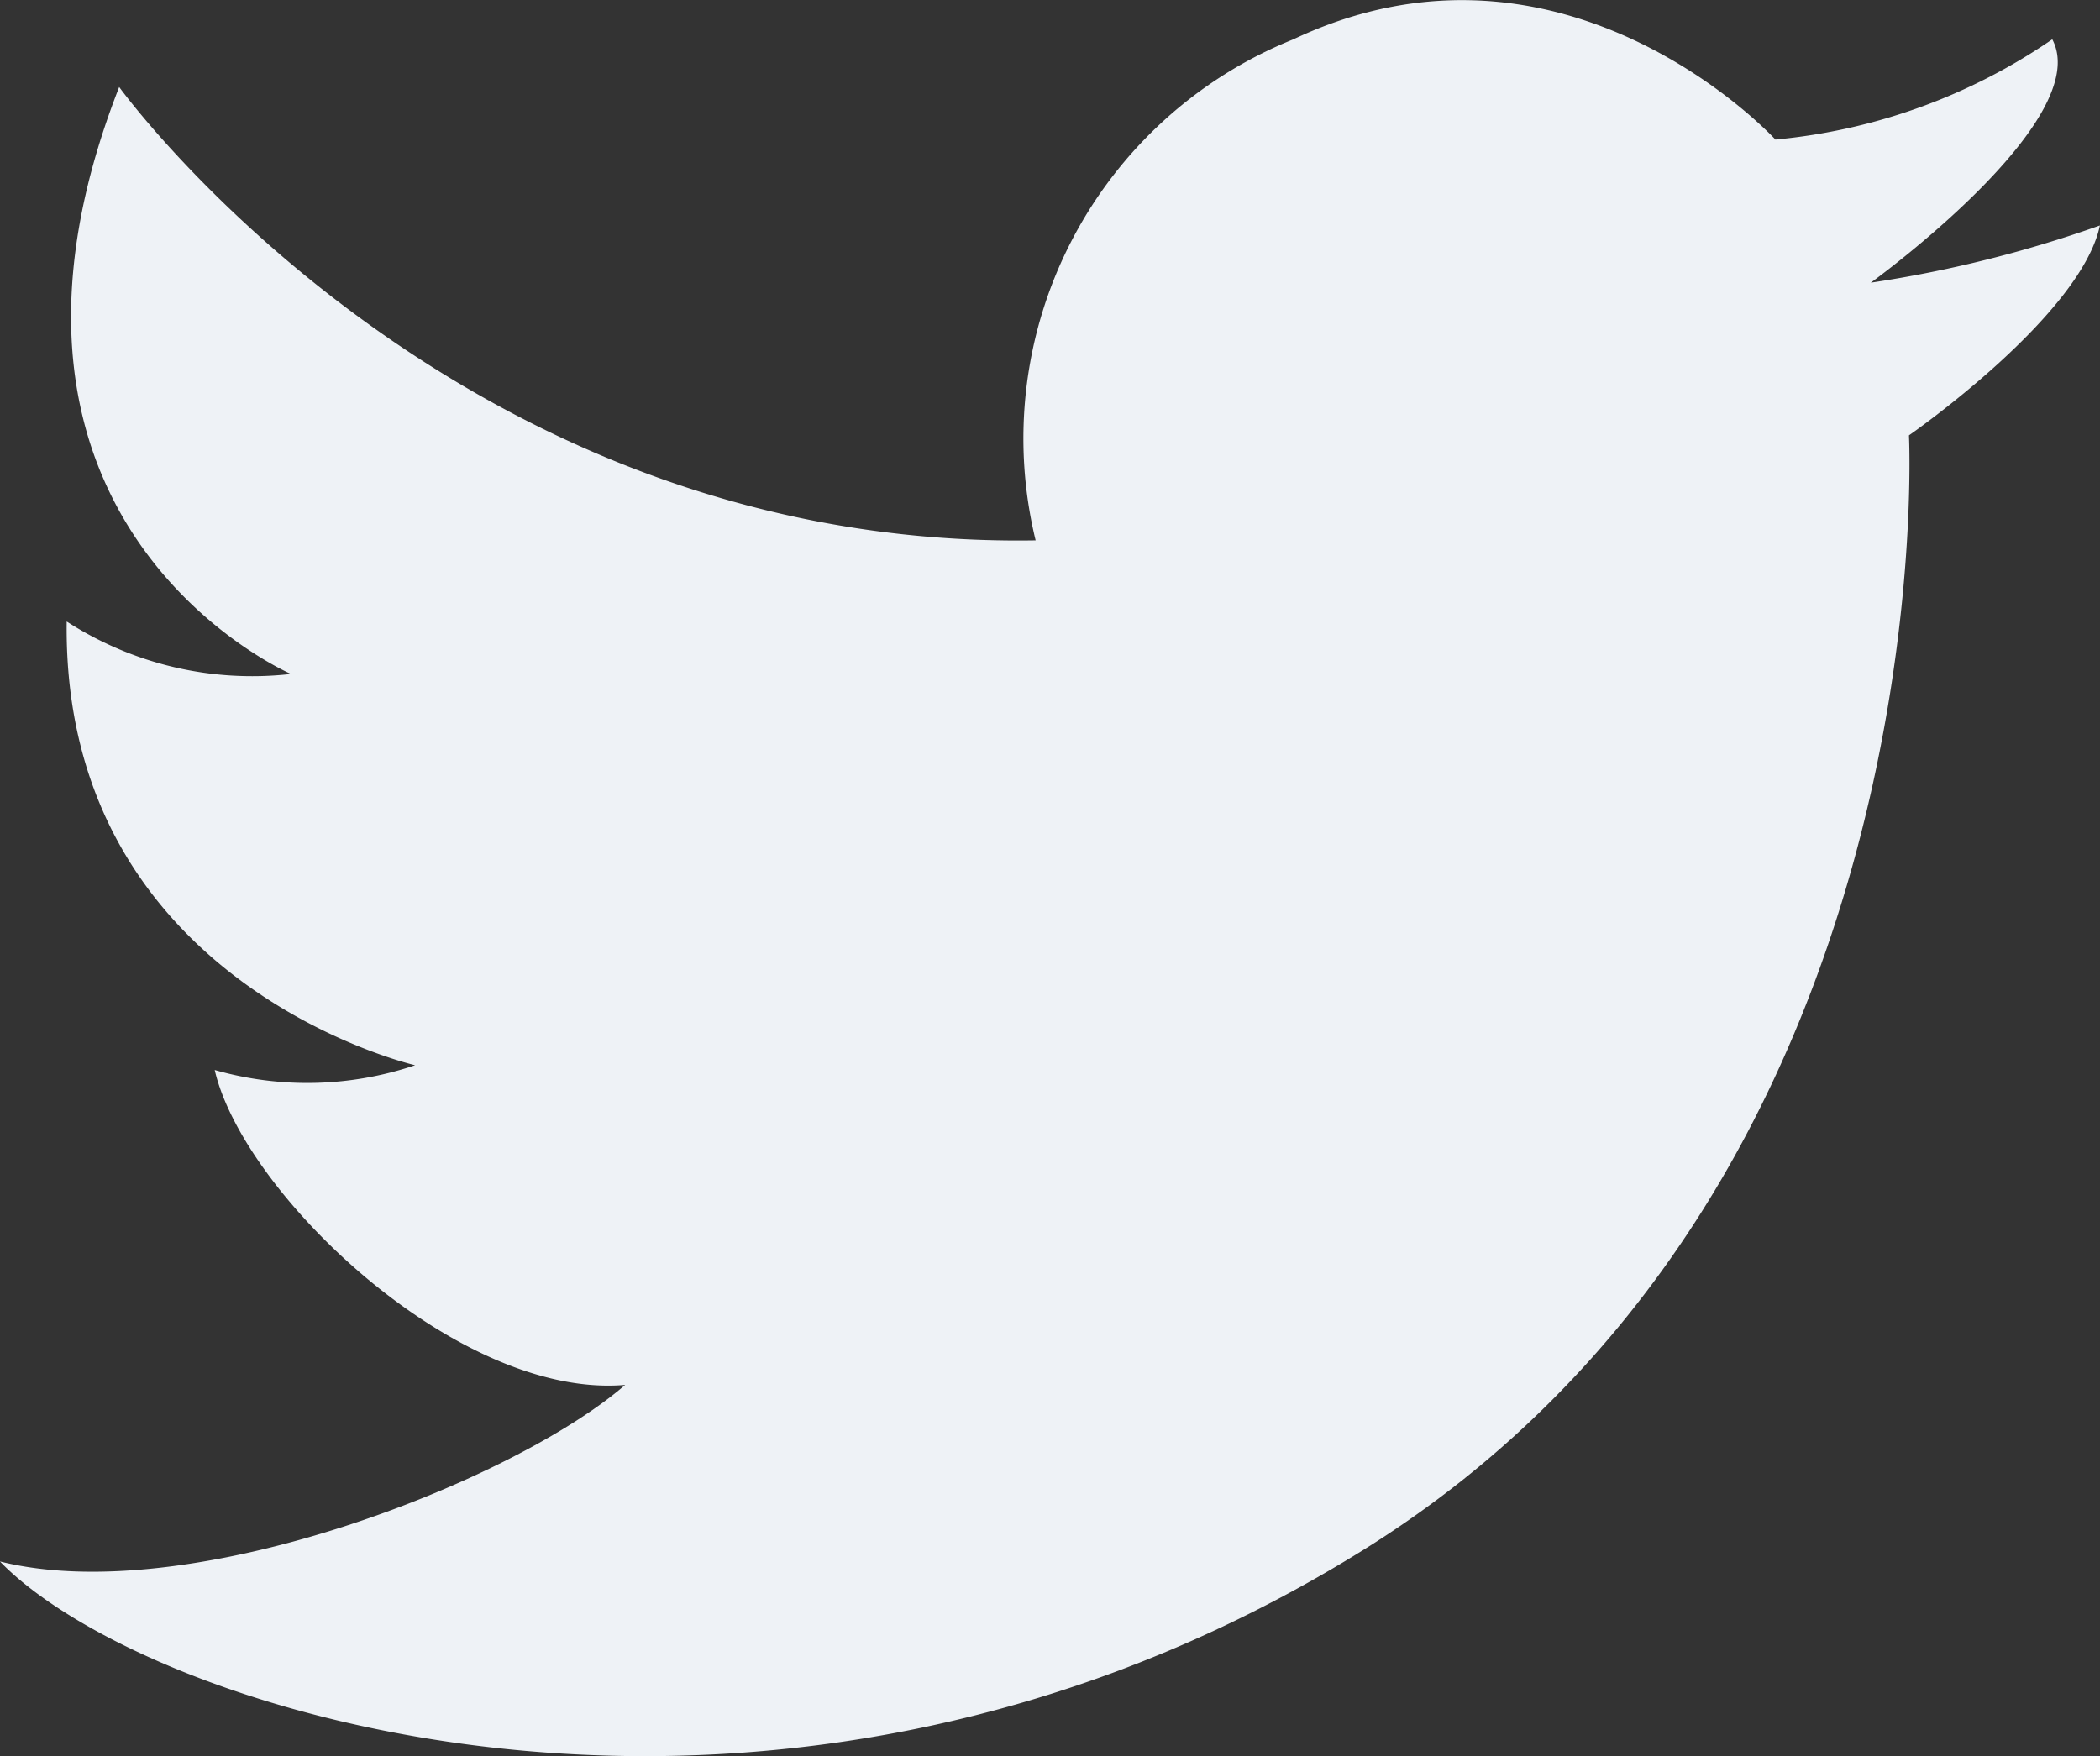 <svg xmlns="http://www.w3.org/2000/svg" width="27.768" height="23.227" viewBox="0 0 27.768 23.227"><rect x="0" y="0" width="27.768" height="23.227" fill="#333333" stroke="none"/><path id="Caminho_10" fill="#eef2f6" d="M356.576,508.632a5.69,5.69,0,0,1,3.408-6.627c3.6-1.7,6.374,1.326,6.374,1.326a7.727,7.727,0,0,0,3.661-1.326c.568,1.073-2.4,3.219-2.4,3.219a16.234,16.234,0,0,0,3.03-.757c-.253,1.2-2.525,2.776-2.525,2.776s.505,9.972-7.257,14.768-16.03,2.146-17.986.126c2.524.631,6.815-1.073,8.267-2.335-2.209.189-5.049-2.524-5.427-4.165a4.455,4.455,0,0,0,2.65-.063s-4.67-1.073-4.607-5.869a4.519,4.519,0,0,0,2.966.694s-4.544-1.957-2.272-7.763C344.459,502.636,348.877,508.758,356.576,508.632Z" data-name="Caminho 10" transform="translate(-342.882 -501.485)"/></svg>
